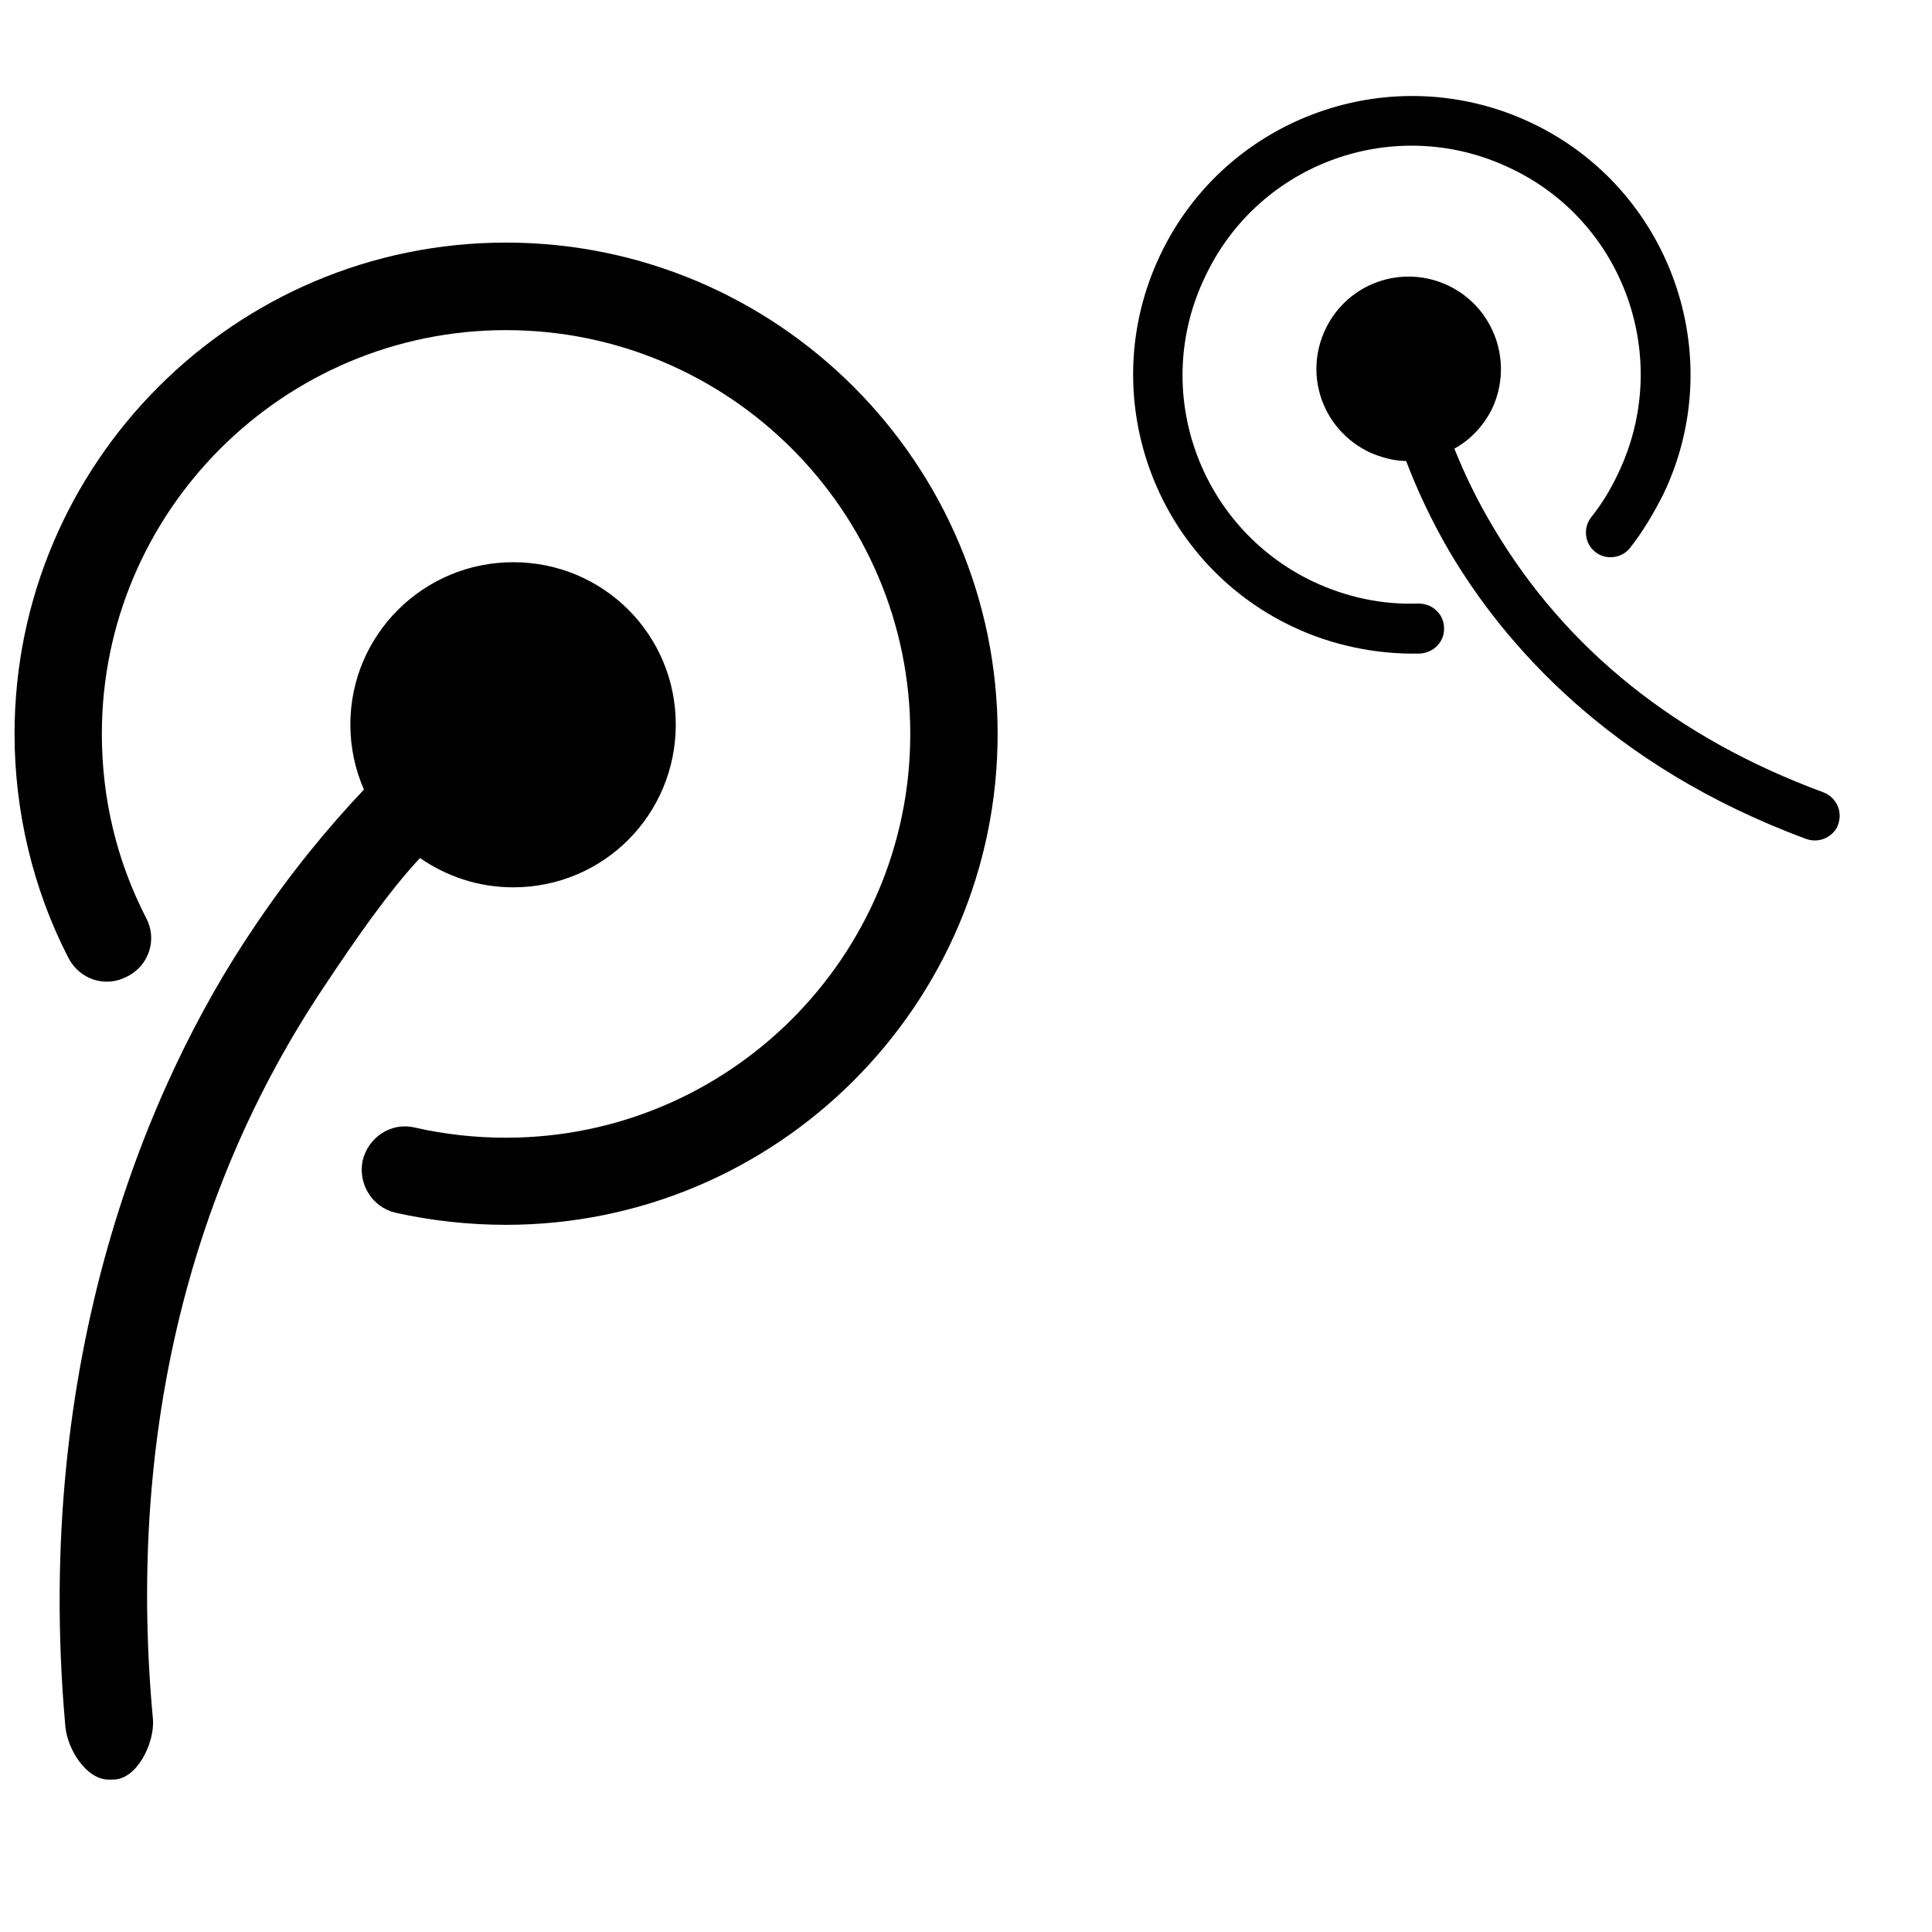 <?xml version="1.0" encoding="utf-8"?>
<!DOCTYPE svg PUBLIC "-//W3C//DTD SVG 1.1//EN" "http://www.w3.org/Graphics/SVG/1.1/DTD/svg11.dtd">
<svg style="width:308px;height:308px;" version="1.1" id="图形" xmlns="http://www.w3.org/2000/svg" xmlns:xlink="http://www.w3.org/1999/xlink" x="0px" y="0px" width="1024px" height="1024px" viewBox="0 0 1024 1024" enable-background="new 0 0 1024 1024" xml:space="preserve">
  <path class="svgpath" data-index="path_0" fill="#000000" d="M268.16 128.576c-143.616 0-260.448 116.8-260.448 260.416 0 41.024 9.76 82.336 28.576 118.752 5.92 11.424 19.616 15.936 31.04 9.856 11.68-5.76 16.16-19.744 10.144-31.008-15.648-30.4-23.488-63.36-23.488-97.6 0-117.984 96.224-214.016 214.176-214.016 118.24 0 214.304 96.032 214.304 214.016s-96.032 214.016-214.304 214.016c-16.288 0-32.544-1.792-48.256-5.376-12.416-2.976-24.608 4.864-27.68 17.44-2.592 12.288 4.864 24.736 17.44 27.712 18.976 4.224 38.88 6.4 58.496 6.4 143.744 0 260.608-116.832 260.608-260.192 0-143.584-116.864-260.416-260.608-260.416z" />
<path class="svgpath" data-index="path_1" fill="#000000" d="M222.624 454.784c14.08 9.728 31.008 15.52 49.376 15.52 47.84 0 86.176-38.464 86.176-86.304 0-47.584-38.336-86.016-86.176-86.016-47.584 0-86.304 38.464-86.304 86.016 0 12.32 2.592 23.968 7.2 34.496-18.464 19.488-38.88 43.968-58.752 73.728-55.264 81.824-117.056 227.296-99.488 423.008 1.152 12.064 11.168 28 22.944 28l2.304 0c12.704 0 22.176-19.424 21.152-32.096-13.472-145.184 17.184-278.144 90.4-387.712 17.152-25.888 34.816-51.2 51.136-68.64z" />
<path class="svgpath" data-index="path_2" fill="#000000" d="M751.712 319.872c-19.072 0.768-38.08-3.36-55.616-11.552-60.672-28.864-86.464-101.312-57.344-161.696 28.608-60.768 101.056-86.432 161.568-57.568 60.672 28.448 86.272 101.152 57.472 161.568-3.84 8.32-8.736 16.416-14.368 23.456-4.512 5.664-3.552 13.984 2.08 18.464s14.112 3.456 18.464-2.176c6.88-8.736 12.544-18.368 17.664-28.48 35.136-73.344 3.68-161.856-69.856-196.704-73.632-34.976-161.984-3.584-196.864 70.048-35.04 73.6-3.584 161.856 70.016 196.832 21.056 10.016 44.512 14.848 67.616 14.336 7.392-0.384 13.184-6.4 12.832-13.696-0.128-7.296-6.304-12.928-13.632-12.8z" />
<path class="svgpath" data-index="path_3" fill="#000000" d="M966.304 419.904c-77.472-28.576-136.288-75.648-174.528-139.904-9.12-15.136-15.776-29.376-20.928-42.208 8.384-4.608 15.552-12.064 20.032-21.28 11.392-24.352 1.152-53.472-23.2-65.12-24.544-11.68-53.6-1.28-65.152 23.072-11.68 24.48-1.408 53.472 23.392 65.28 6.112 2.688 12.544 4.48 19.36 4.608 5.376 14.112 12.832 30.656 23.04 48.096 28.48 48.224 84.512 113.632 189.056 152.224 6.56 2.304 13.504-0.64 16.544-6.656 0-0.384 0.256-0.64 0.416-1.28 2.304-6.816-1.024-14.112-7.936-16.8z" />

</svg>
